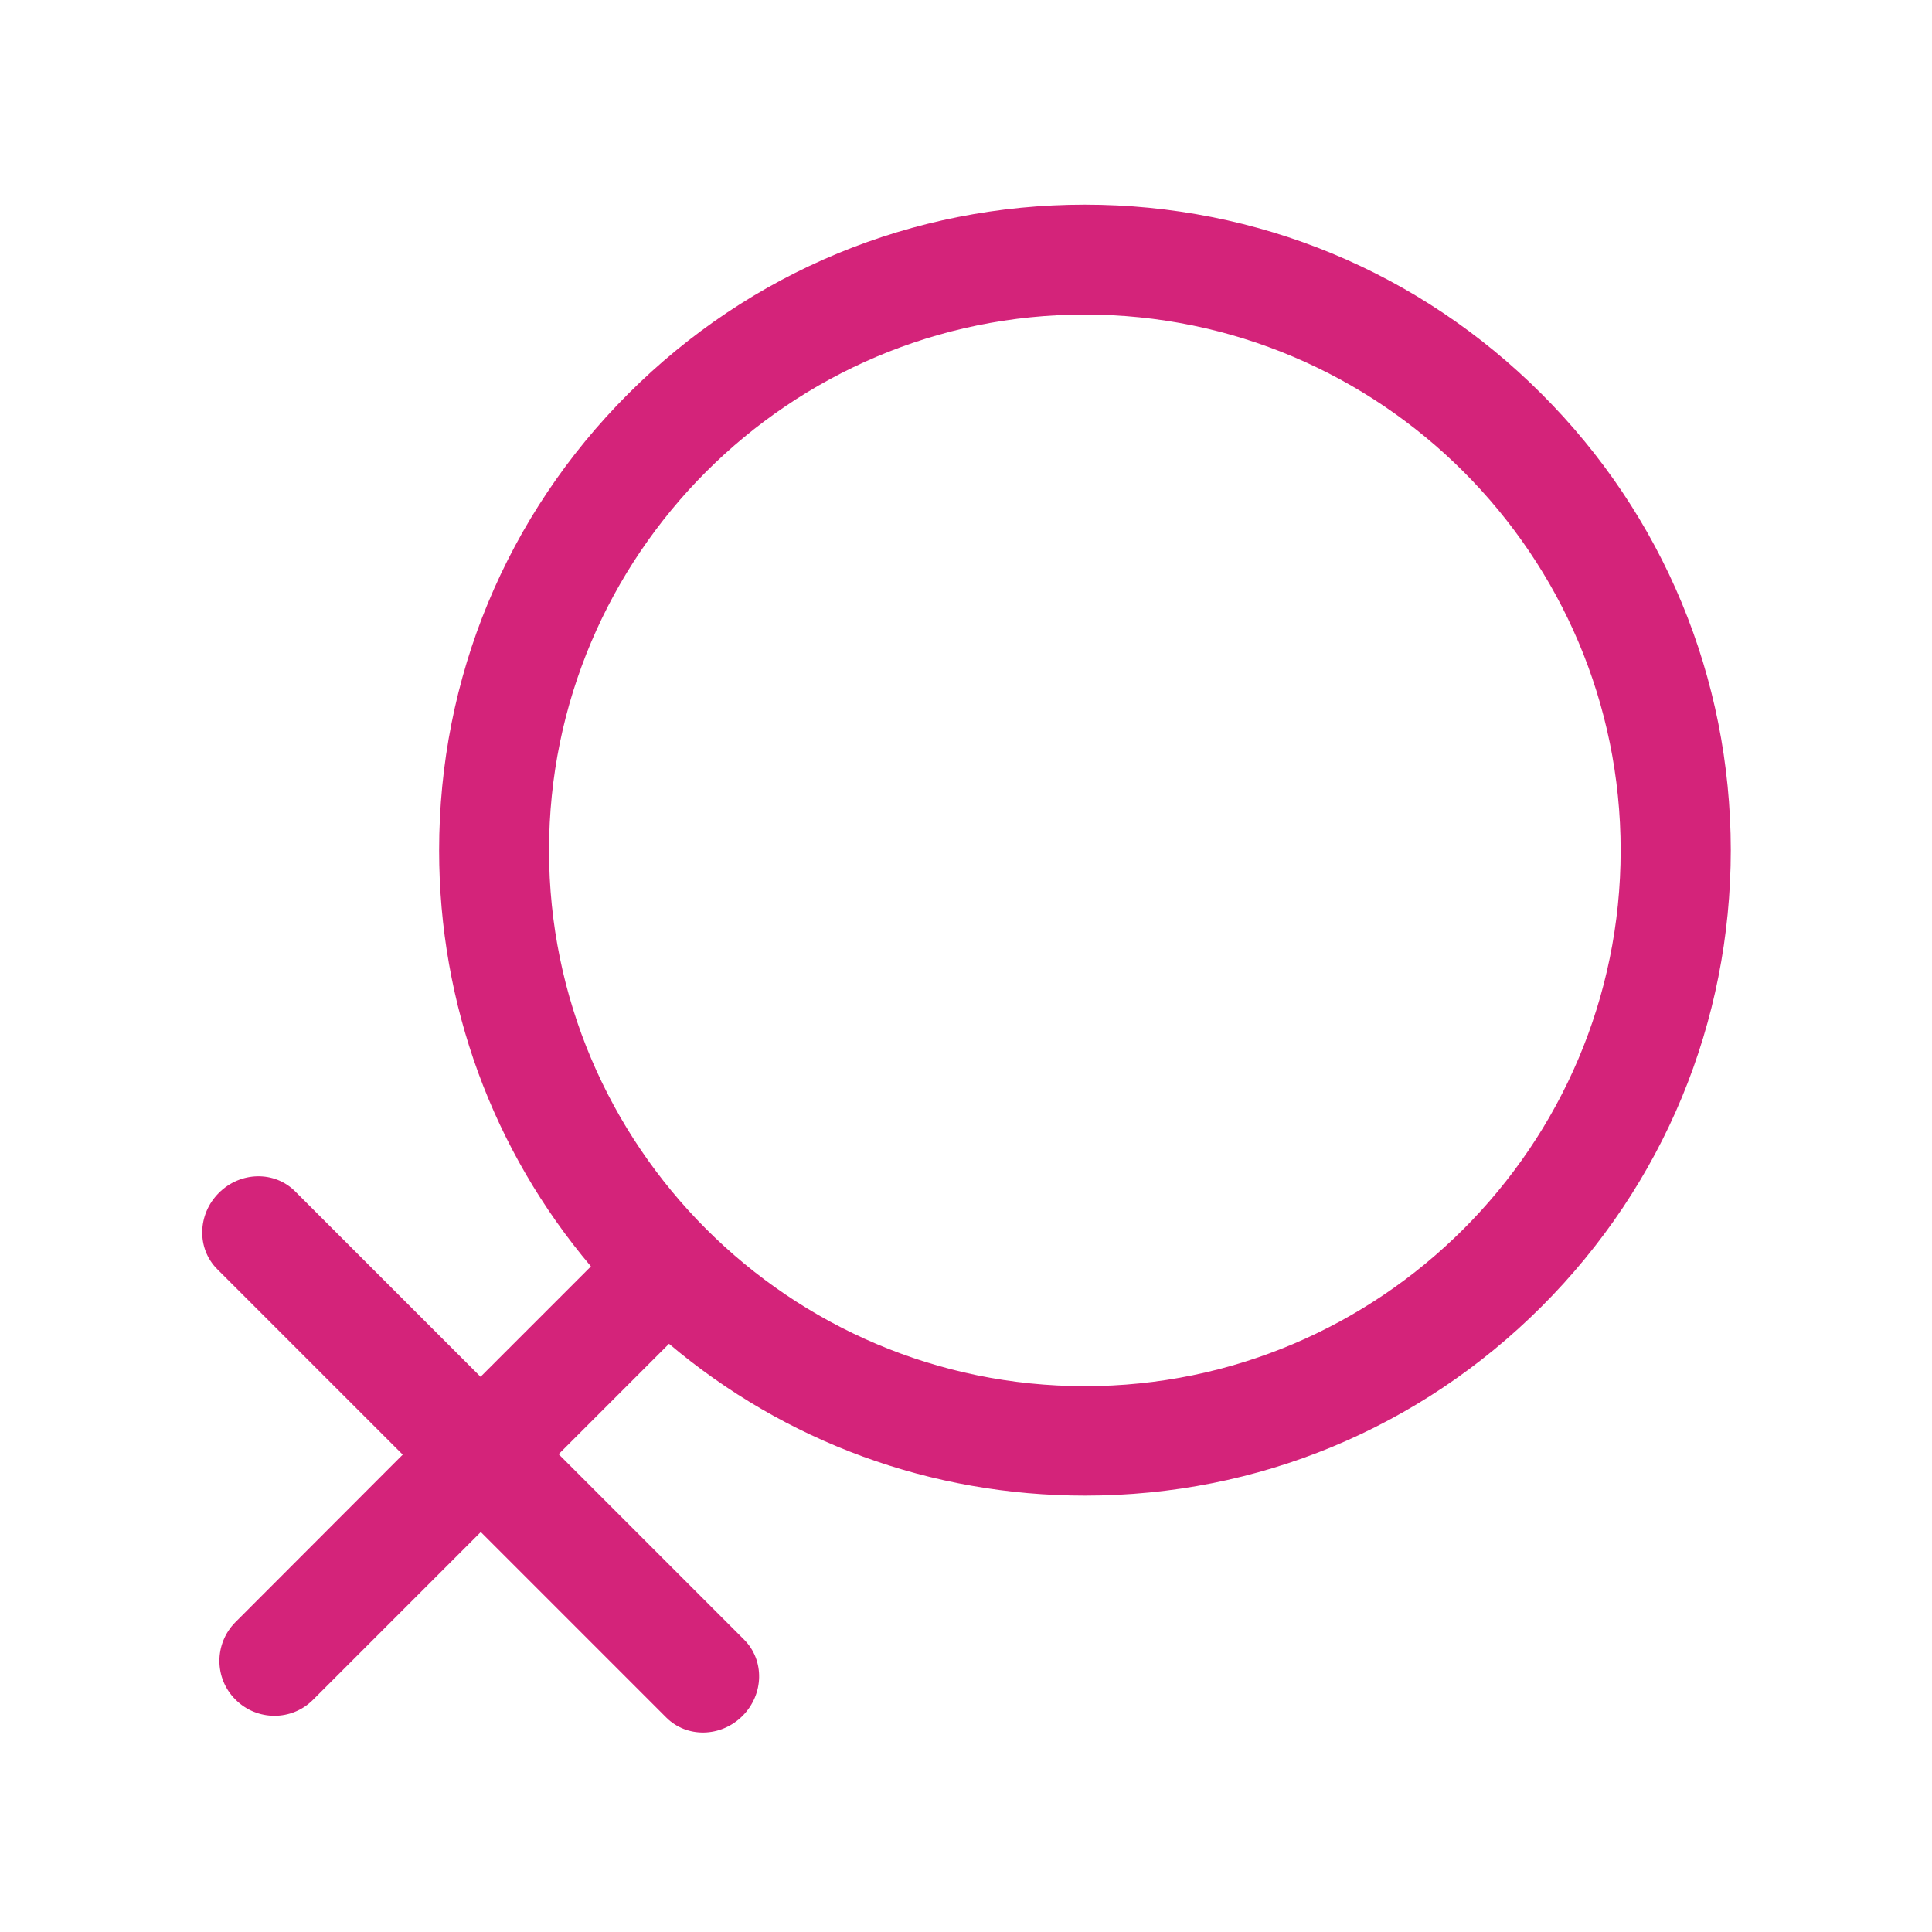 <?xml version="1.0" standalone="no"?><!DOCTYPE svg PUBLIC "-//W3C//DTD SVG 1.1//EN" "http://www.w3.org/Graphics/SVG/1.1/DTD/svg11.dtd"><svg t="1646231141102" class="icon" viewBox="0 0 1024 1024" version="1.1" xmlns="http://www.w3.org/2000/svg" p-id="9230" xmlns:xlink="http://www.w3.org/1999/xlink" width="200" height="200"><defs><style type="text/css"></style></defs><path d="M816.985 208.714c-64.686-64.686-150.611-100.246-241.998-100.246s-177.311 35.559-241.998 100.246-100.246 150.611-100.246 241.998c0 81.678 28.399 158.864 80.464 220.516l-58.497 58.497-98.304-98.304c-10.923-10.923-29.006-10.559-40.414 0.85s-11.773 29.491-0.85 40.414l98.304 98.304-88.595 88.716c-11.408 11.408-11.408 29.855 0 41.142 11.408 11.408 29.855 11.408 41.142 0l88.837-88.837 98.304 98.304c10.923 10.923 29.006 10.559 40.414-0.85s11.773-29.491 0.85-40.414l-98.304-98.304 58.497-58.497c61.652 52.065 138.839 80.464 220.516 80.464 91.387 0 177.311-35.559 241.998-100.246 64.686-64.686 100.246-150.611 100.246-241.998-0.122-91.265-35.681-177.189-100.367-241.755zM574.988 734.701c-156.558 0-283.989-127.431-283.989-283.989s127.431-283.989 283.989-283.989 283.989 127.431 283.989 283.989-127.431 283.989-283.989 283.989z" fill="#d4237a" p-id="9231"></path></svg>